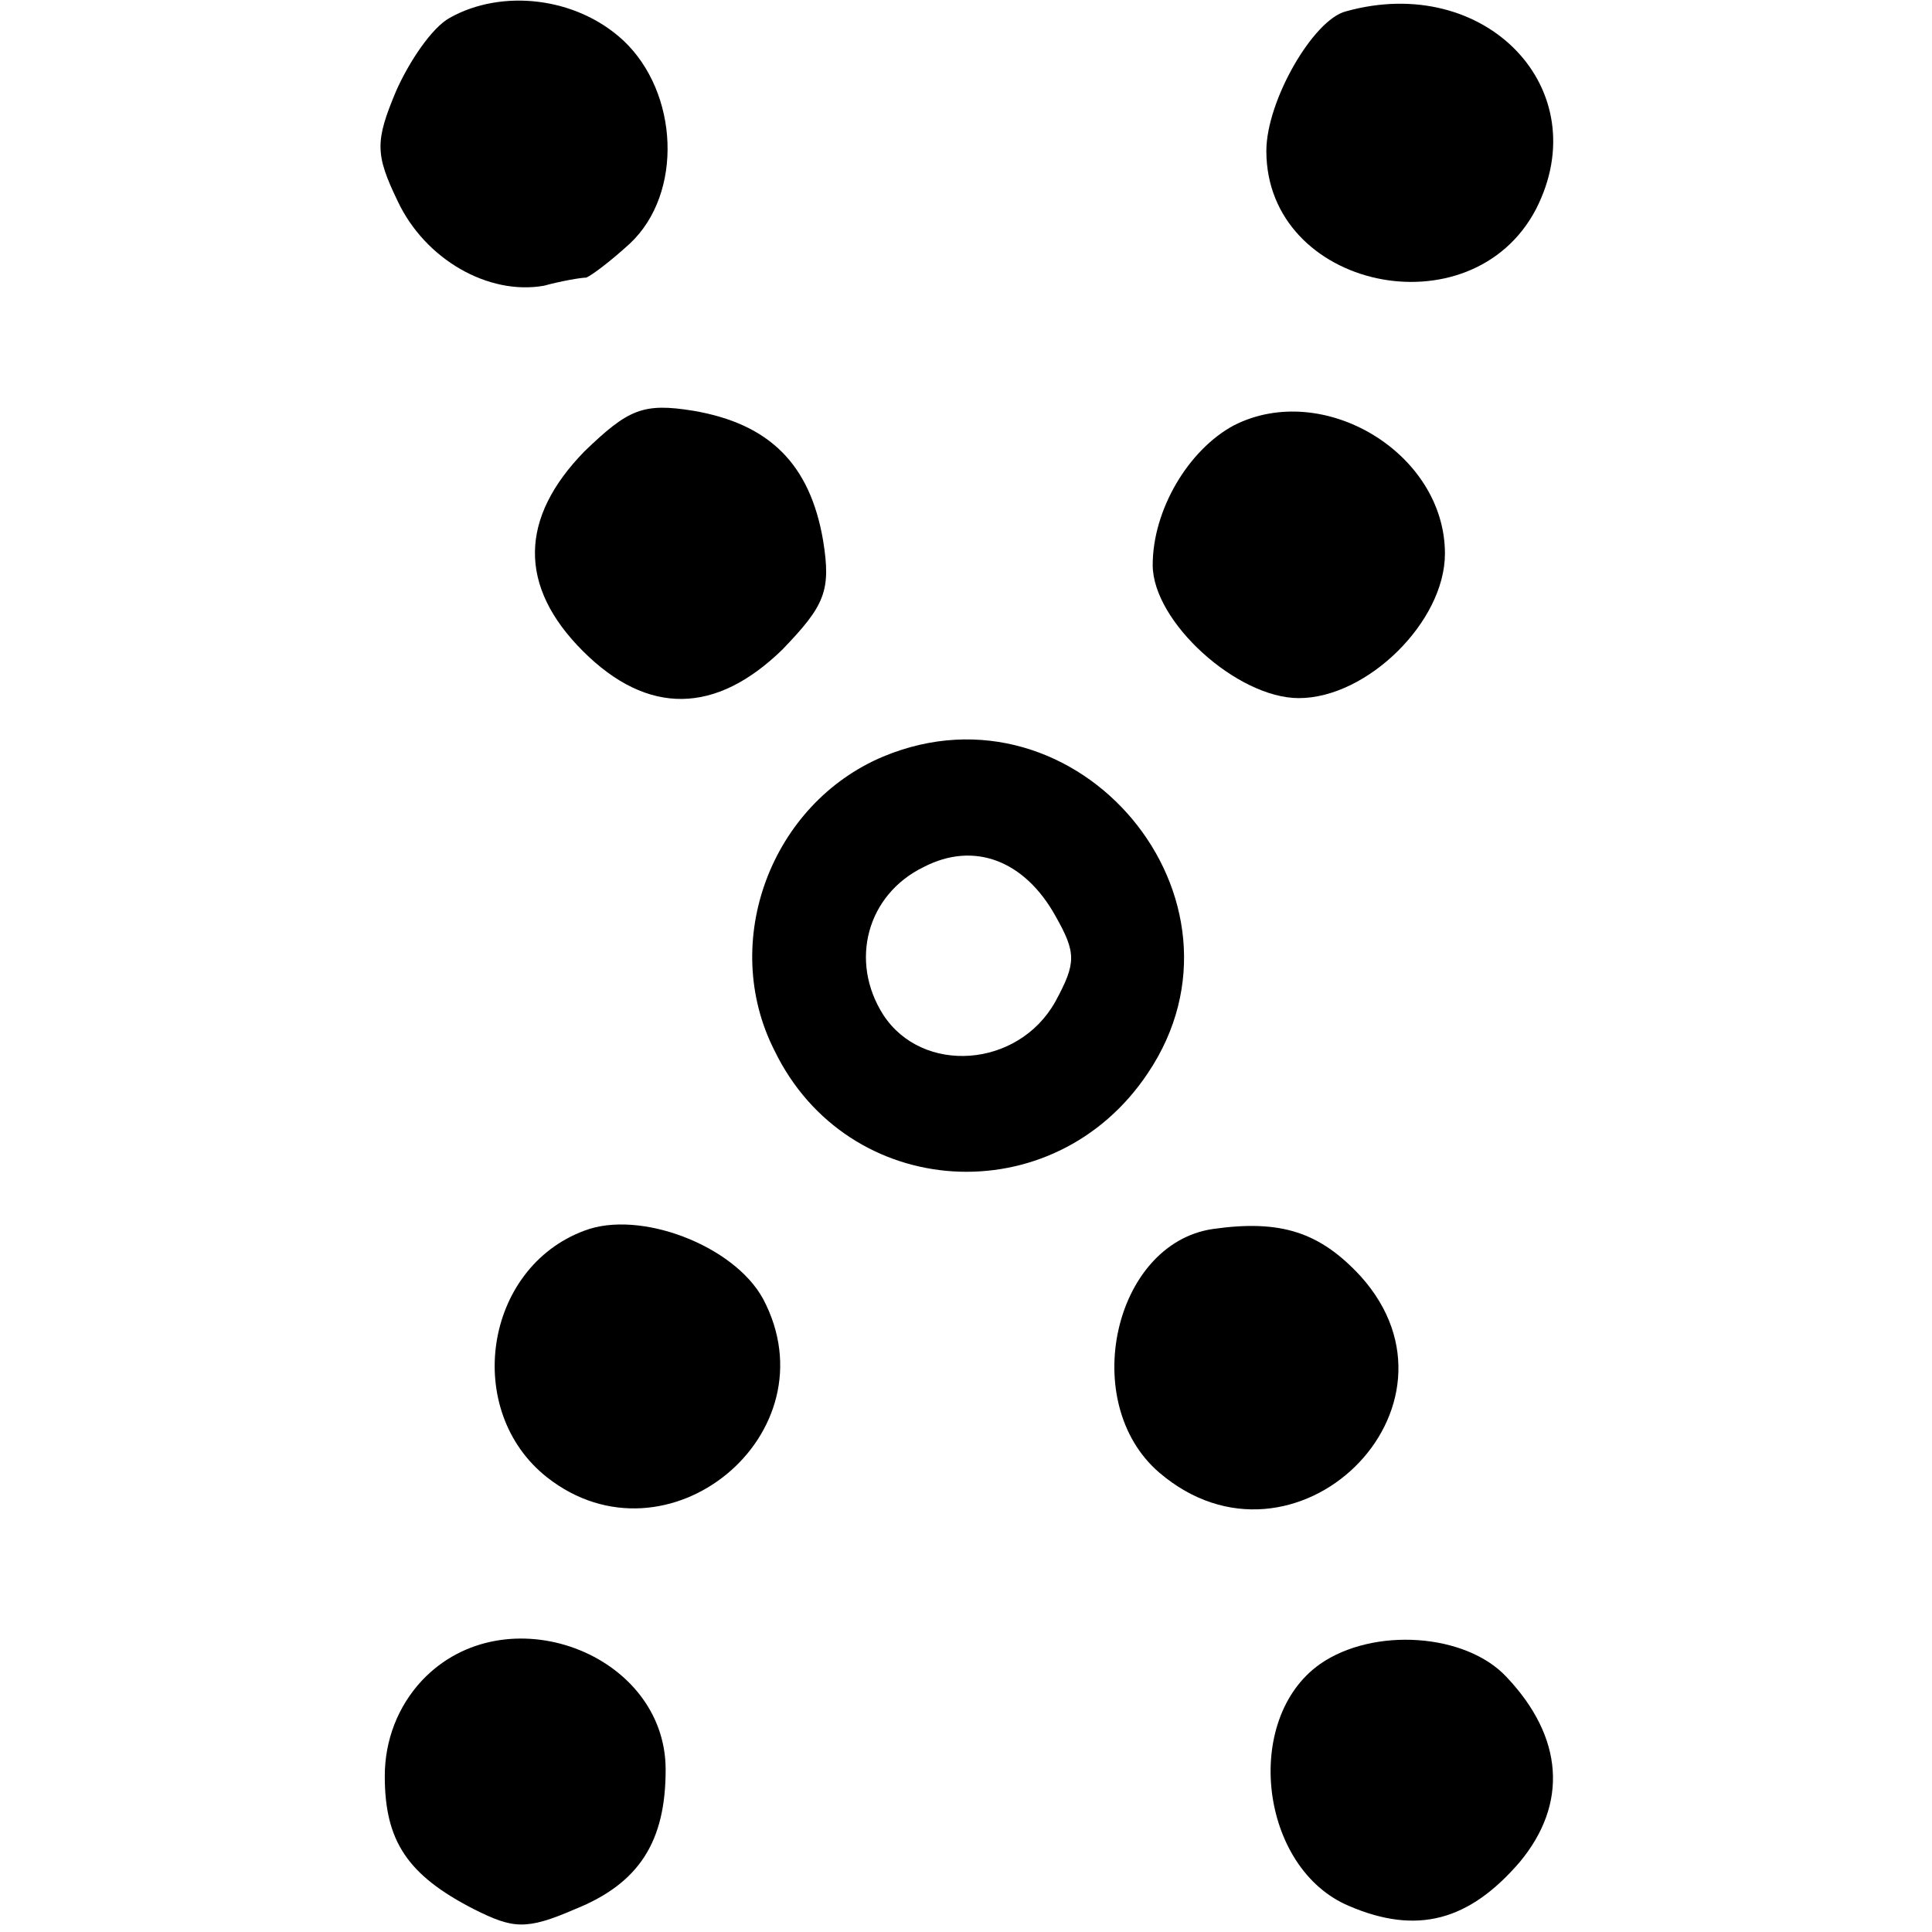 <?xml version="1.0" standalone="no"?>
<!DOCTYPE svg PUBLIC "-//W3C//DTD SVG 20010904//EN"
 "http://www.w3.org/TR/2001/REC-SVG-20010904/DTD/svg10.dtd">
<svg version="1.0" xmlns="http://www.w3.org/2000/svg"
 width="119pt" height="119pt" viewBox="0 0 119 119"
 preserveAspectRatio="xMidYMid meet">
<g transform="translate(0,119) scale(0.1,-0.1)"
fill="#000000" stroke="none">
<path d="M277 1179 c-11 -6 -25 -27 -33 -45 -13 -31 -13 -39 1 -68 17 -36 56
-58 90 -52 11 3 23 5 26 5 3 1 15 10 27 21 33 31 30 93 -4 125 -29 27 -75 32
-107 14z"/>
<path d="M829 1183 c-20 -5 -49 -55 -49 -86 0 -85 126 -112 166 -36 38 74 -31
146 -117 122z"/>
<path d="M360 912 c-40 -41 -41 -83 -1 -123 40 -40 82 -39 123 1 26 27 30 36
25 67 -8 47 -33 72 -80 80 -31 5 -40 1 -67 -25z"/>
<path d="M760 928 c-28 -15 -50 -52 -50 -86 0 -35 52 -82 90 -82 42 0 90 47
90 89 0 62 -75 107 -130 79z"/>
<path d="M544 724 c-69 -29 -101 -114 -67 -181 45 -93 172 -101 230 -14 72
107 -43 245 -163 195z m106 -98 c13 -23 13 -29 0 -53 -23 -41 -82 -45 -106 -8
-21 33 -10 74 25 91 31 16 62 4 81 -30z"/>
<path d="M360 432 c-62 -23 -75 -111 -23 -152 74 -58 177 27 133 110 -18 33
-76 55 -110 42z"/>
<path d="M747 433 c-61 -9 -83 -107 -33 -150 83 -71 197 40 124 121 -25 27
-49 35 -91 29z"/>
<path d="M260 155 c-15 -16 -23 -37 -23 -59 0 -40 14 -61 55 -82 24 -12 32
-13 62 0 40 16 56 42 56 86 0 72 -99 109 -150 55z"/>
<path d="M813 165 c-48 -34 -37 -126 18 -149 42 -18 74 -9 105 27 30 36 27 77
-8 114 -25 27 -82 31 -115 8z"/>
</g>
</svg>
